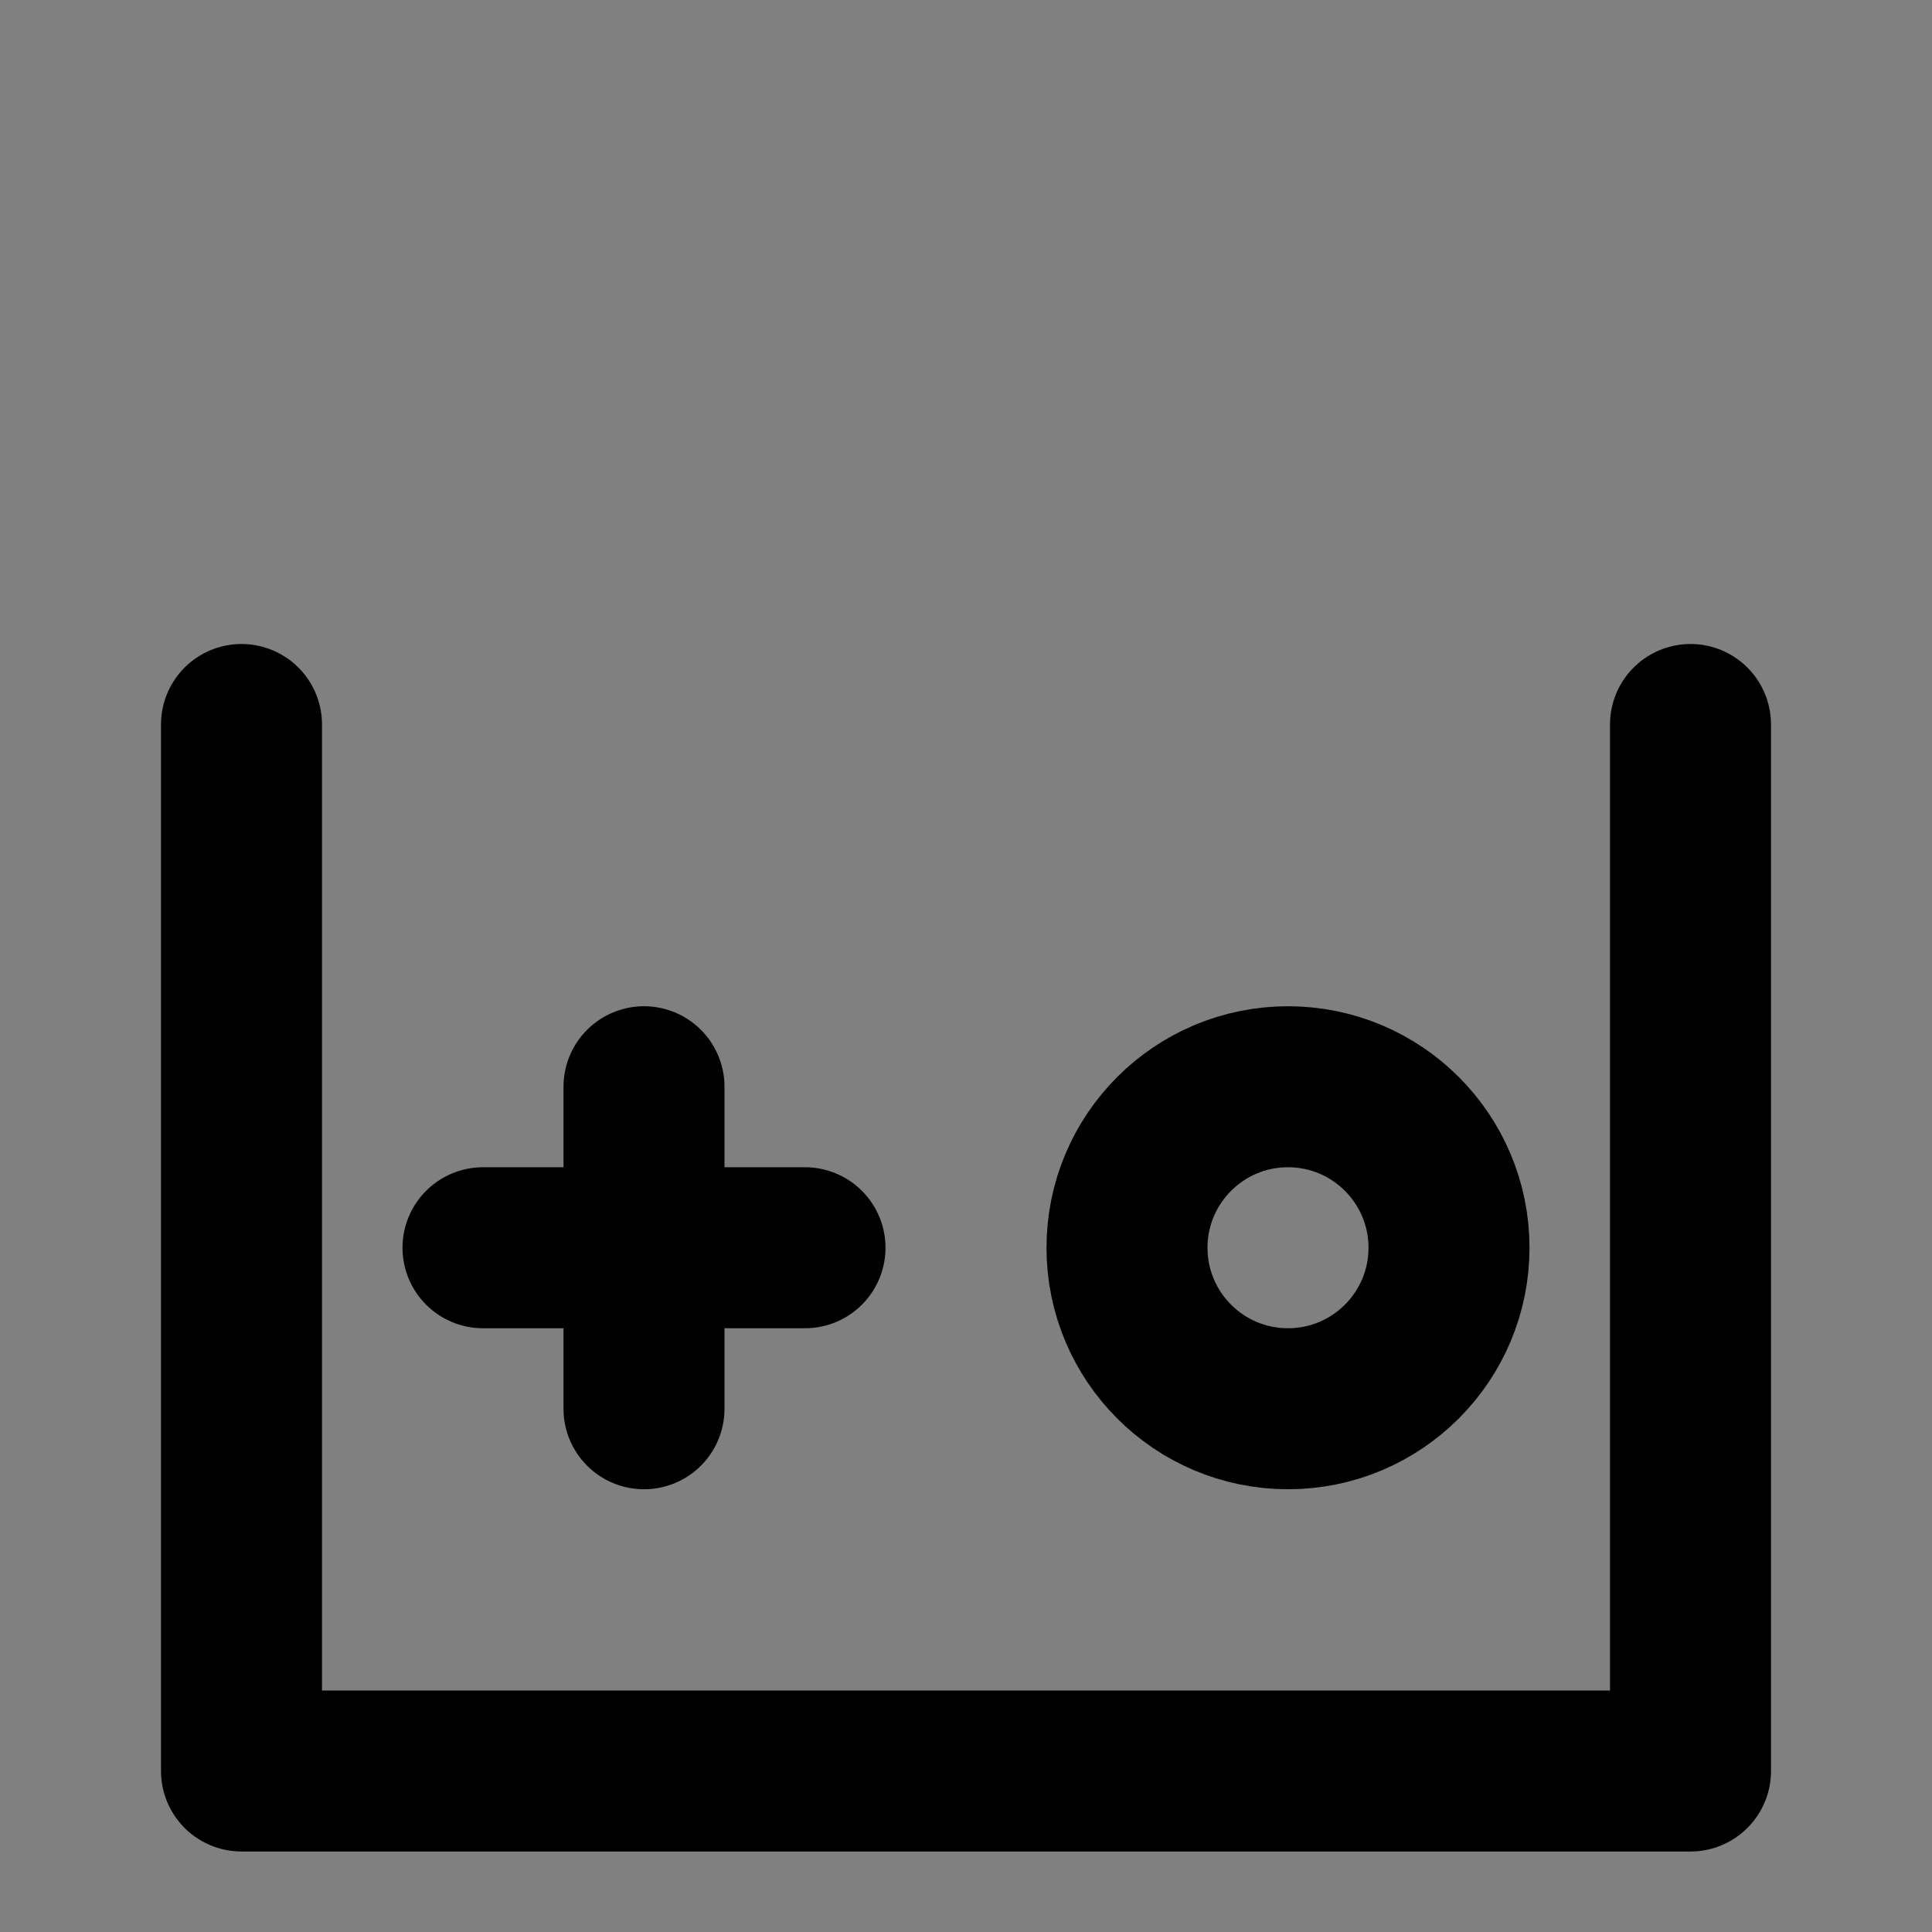 <svg width="48px" height="48px" viewBox="0 0 48 48" version="1.1" xmlns="http://www.w3.org/2000/svg" xmlns:xlink="http://www.w3.org/1999/xlink" fill="none"><rect x="0" y="0" width="48" height="48" fill="#808080" stroke="none"/><title>handheld</title><desc>Created with Sketch.</desc><g stroke="none" stroke-width="1" fill="none" fill-rule="evenodd" stroke-linejoin="round"><rect fill="white" fill-opacity="0.01"/><polyline id="路径" stroke="#000000" stroke-width="4" stroke-linecap="round" points="42 18 42 44 6 44 6 18 6 18"></polyline><rect id="Rectangle-6复制" stroke="#000000" stroke-width="4" fill="none" fill-rule="nonzero" x="6" y="4"></rect><path d="M16,27 L16,35" id="Path-21" stroke="#000000" stroke-width="4" stroke-linecap="round"></path><path d="M12,31 L20,31" id="Path-21-Copy-2" stroke="#000000" stroke-width="4" stroke-linecap="round"></path><circle id="椭圆形" stroke="#000000" stroke-width="4" fill="none" fill-rule="nonzero" cx="32" cy="31" r="4"></circle></g></svg>
